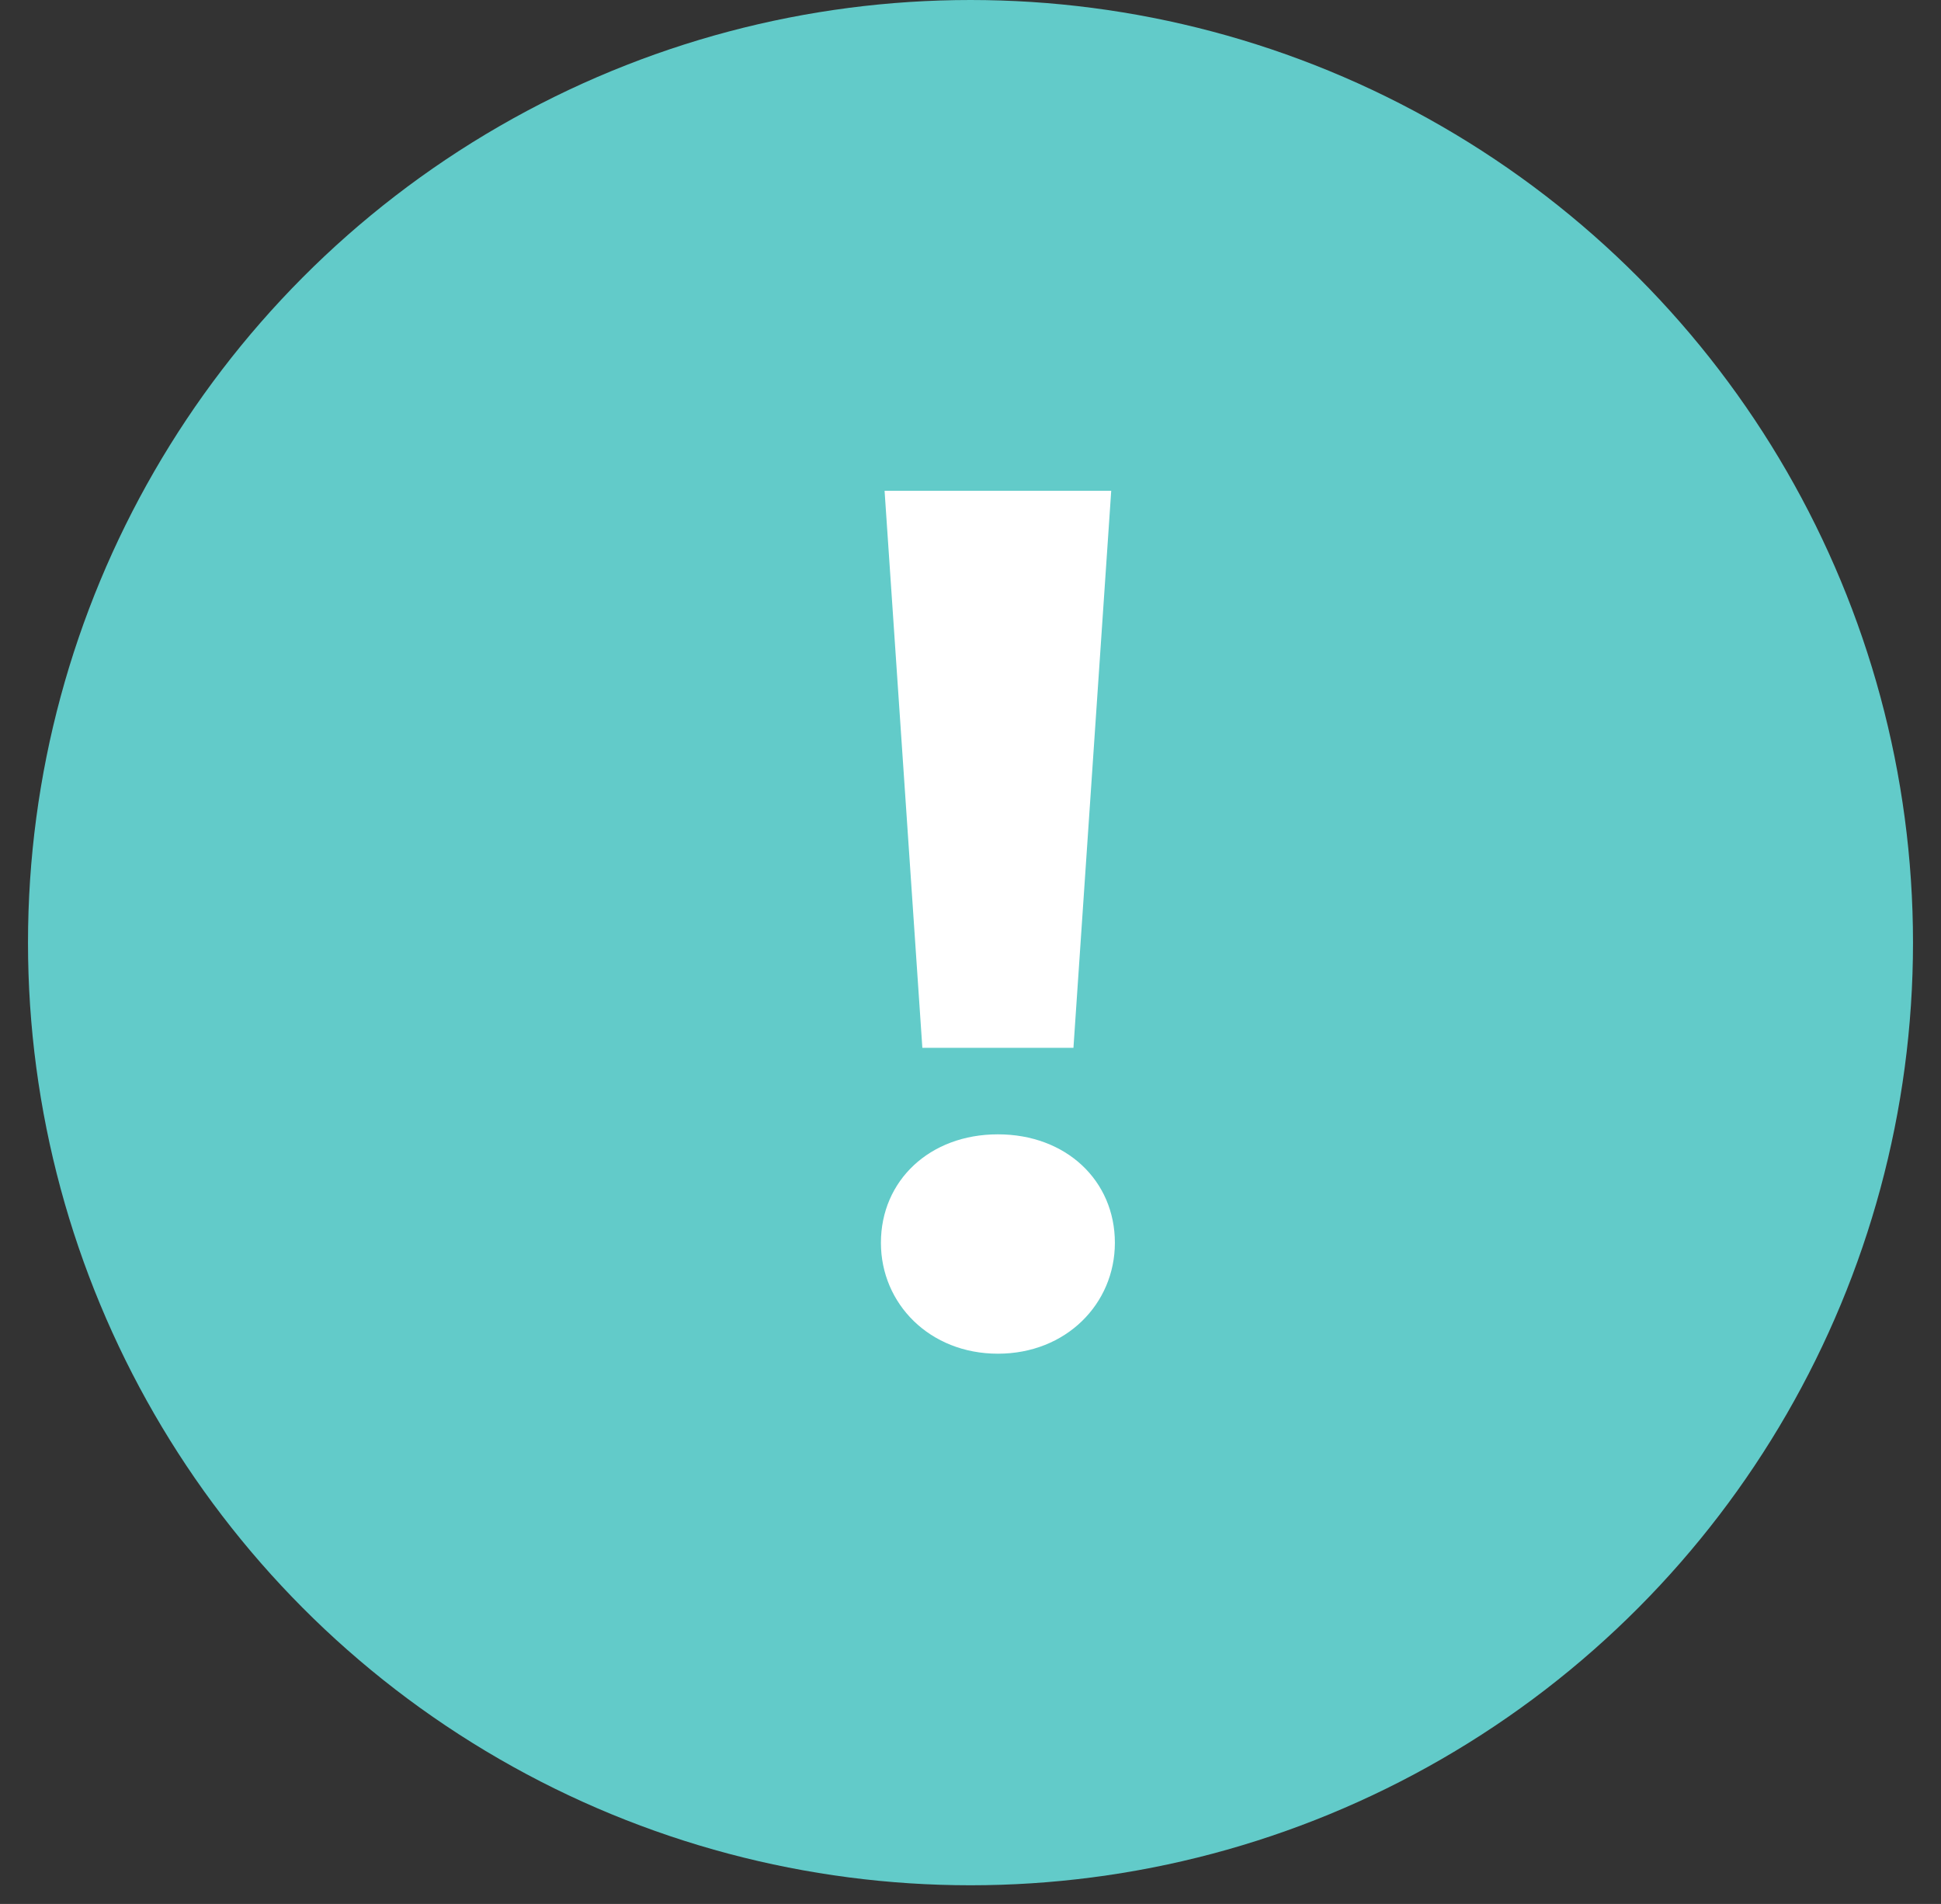 <svg width="52" height="51" viewBox="0 0 52 51" fill="none" xmlns="http://www.w3.org/2000/svg">
<rect x="0" y="0" width="52" height="51" fill="#333333" stroke="none"/>
<circle cx="26" cy="25.25" r="25.25" fill="#62CBC9"/>
<path d="M24.71 28.067H28.758L29.77 13.147H23.698L24.71 28.067ZM26.734 36.261C28.562 36.261 29.868 34.923 29.868 33.29C29.868 31.625 28.562 30.385 26.734 30.385C24.906 30.385 23.6 31.625 23.6 33.29C23.6 34.923 24.906 36.261 26.734 36.261Z" fill="white"/>
</svg>
